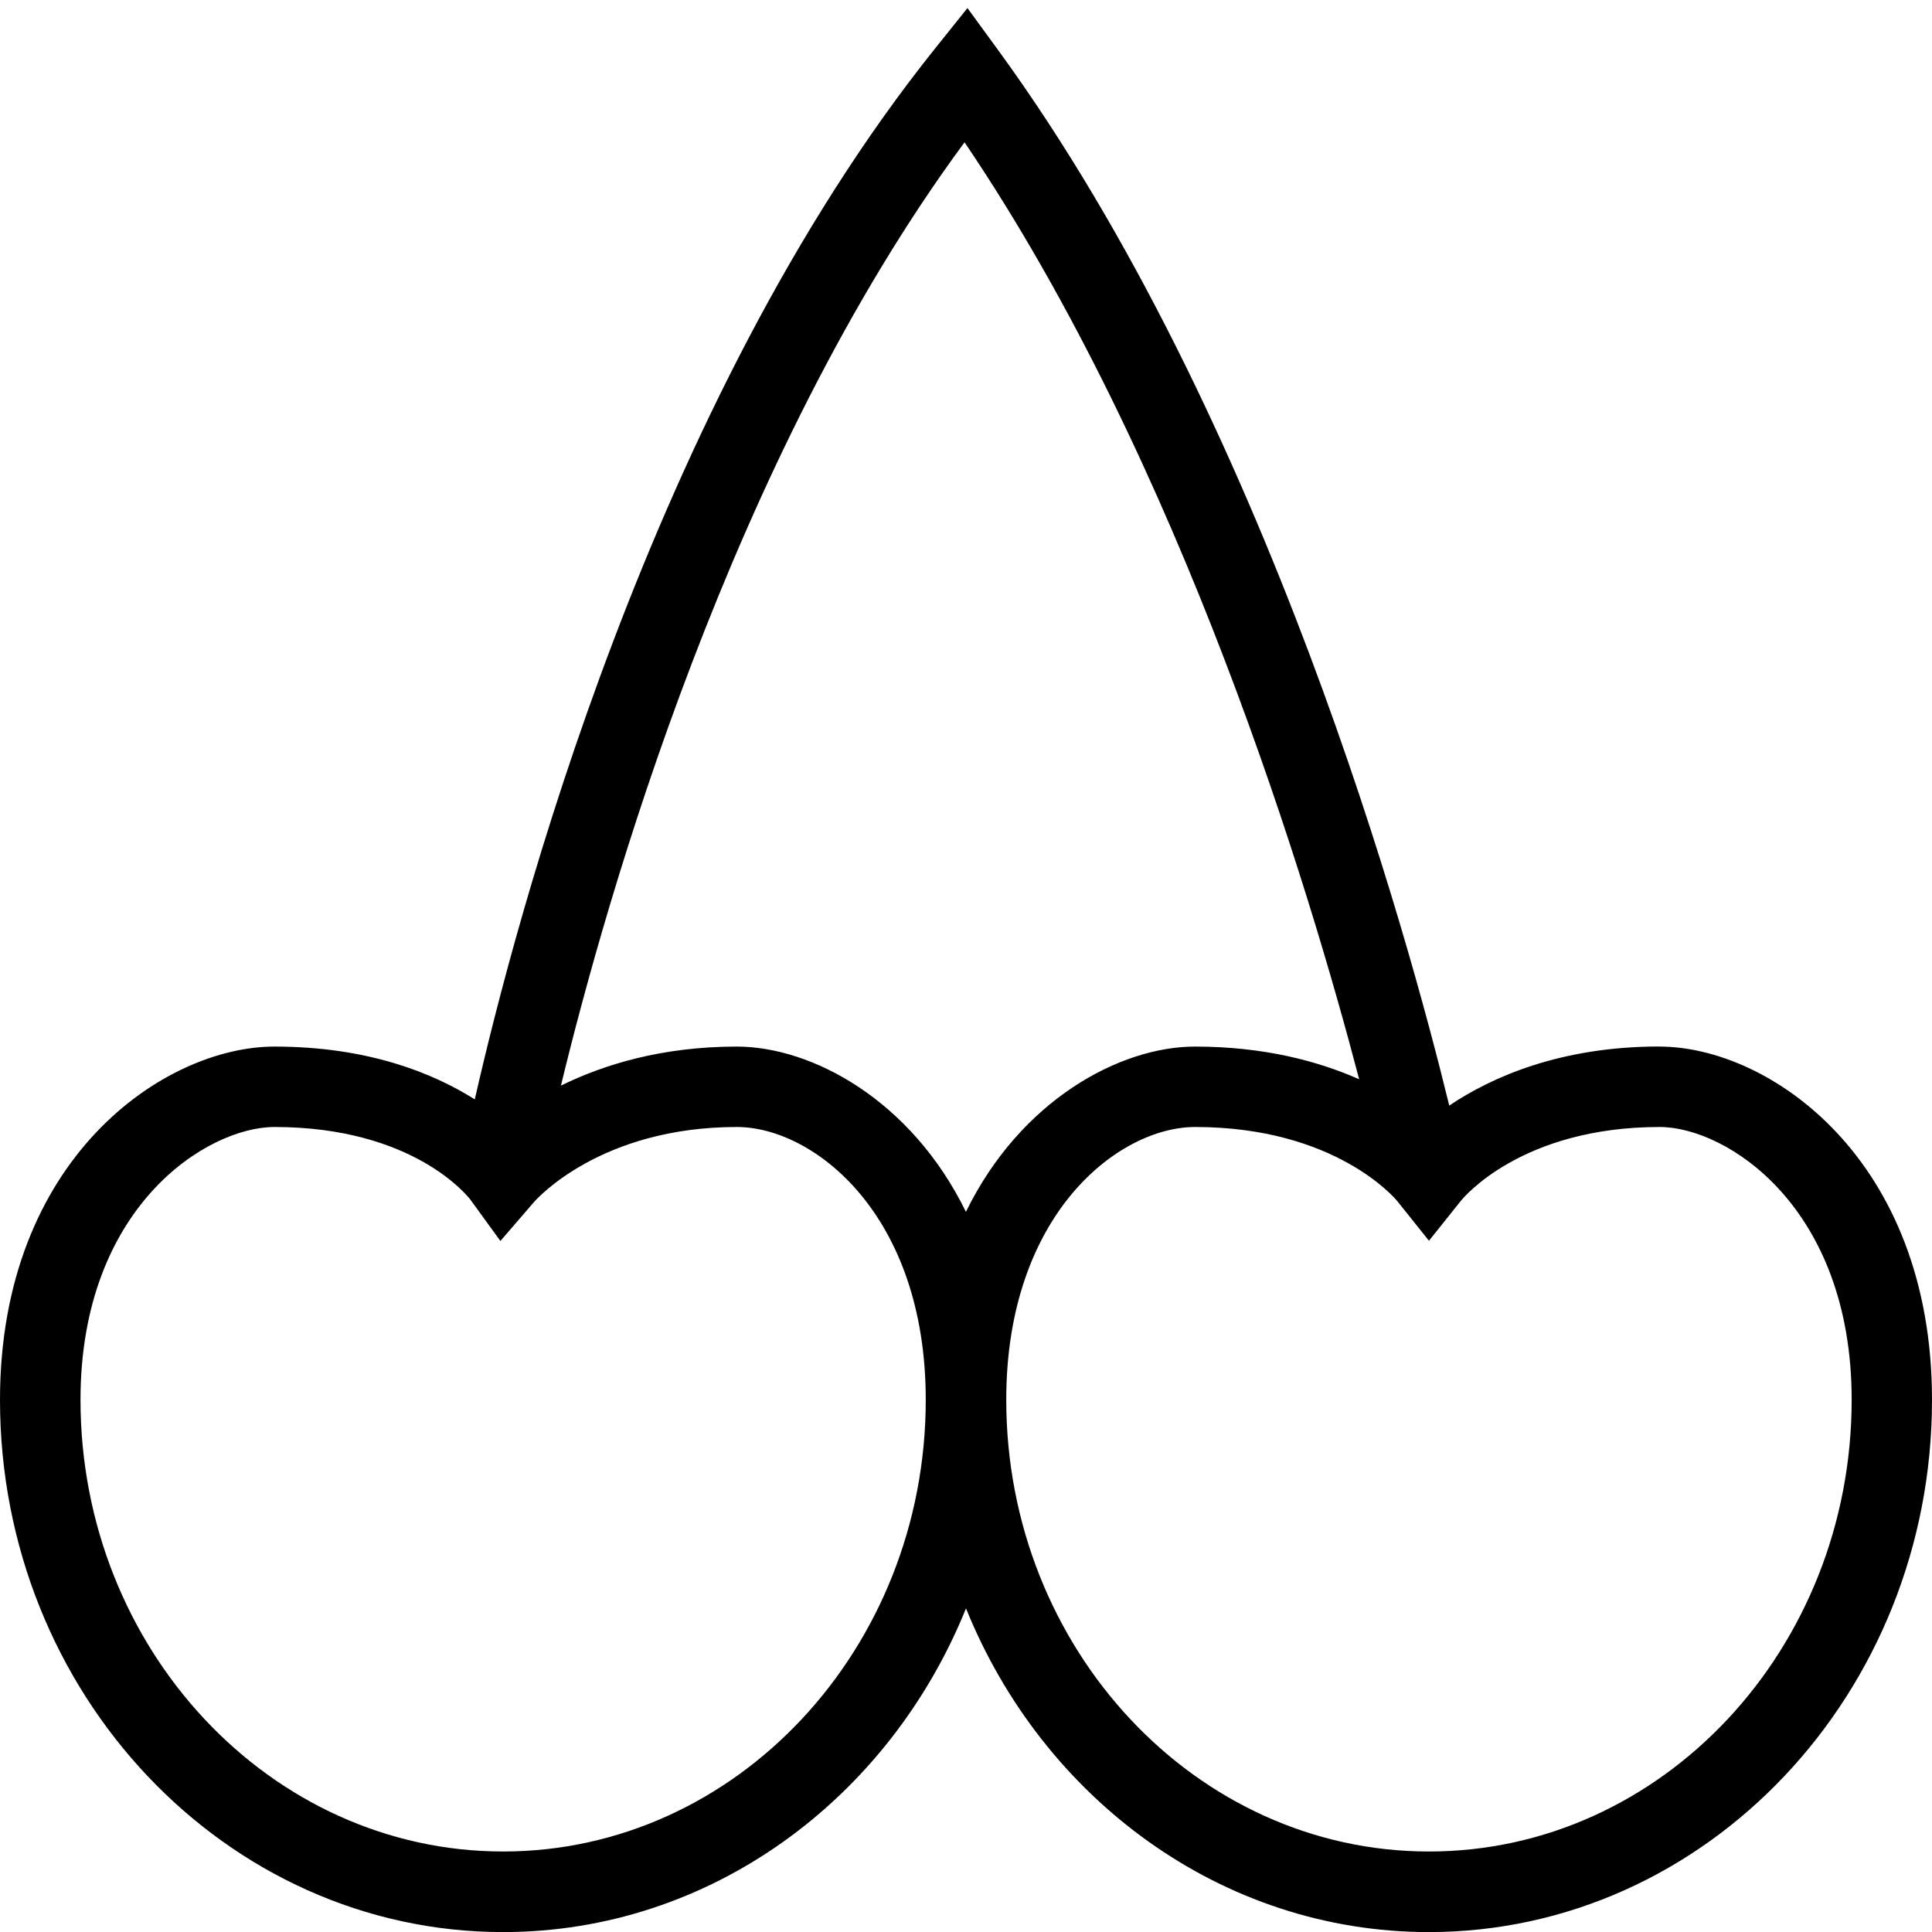 <?xml version="1.0" encoding="UTF-8"?>
<svg xmlns="http://www.w3.org/2000/svg" id="Layer_1" data-name="Layer 1" viewBox="0 0 24 24" width="512" height="512"><path d="M20.615,13c-1.235,0-2.089,.382-2.612,.734-.506-2.078-2.267-8.531-5.599-13.105l-.386-.529-.409,.511c-3.523,4.404-5.214,10.854-5.711,13.046-.521-.329-1.331-.656-2.488-.656-1.375,0-3.41,1.395-3.41,4.389,0,3.646,2.804,6.611,6.25,6.611,2.578,0,4.796-1.659,5.75-4.021,.954,2.362,3.172,4.021,5.75,4.021,3.446,0,6.25-2.966,6.25-6.611,0-2.994-2.02-4.389-3.385-4.389ZM11.982,1.768c2.696,3.977,4.288,9.293,4.902,11.639-.511-.226-1.185-.406-2.039-.406-.93,0-2.166,.662-2.846,2.053-.679-1.391-1.916-2.053-2.846-2.053s-1.655,.224-2.185,.485c.561-2.317,2.11-7.782,5.013-11.717ZM6.25,23c-2.895,0-5.25-2.518-5.25-5.611,0-2.395,1.569-3.389,2.41-3.389,1.734,0,2.408,.87,2.433,.902l.373,.514,.415-.481c.033-.038,.827-.935,2.523-.935,.946,0,2.346,1.077,2.346,3.389,0,3.094-2.355,5.611-5.25,5.611Zm11.5,0c-2.895,0-5.25-2.518-5.25-5.611,0-2.312,1.399-3.389,2.346-3.389,1.739,0,2.483,.886,2.511,.92l.394,.493,.395-.494c.029-.037,.753-.919,2.471-.919,.832,0,2.385,.994,2.385,3.389,0,3.094-2.355,5.611-5.25,5.611Z"/></svg>
